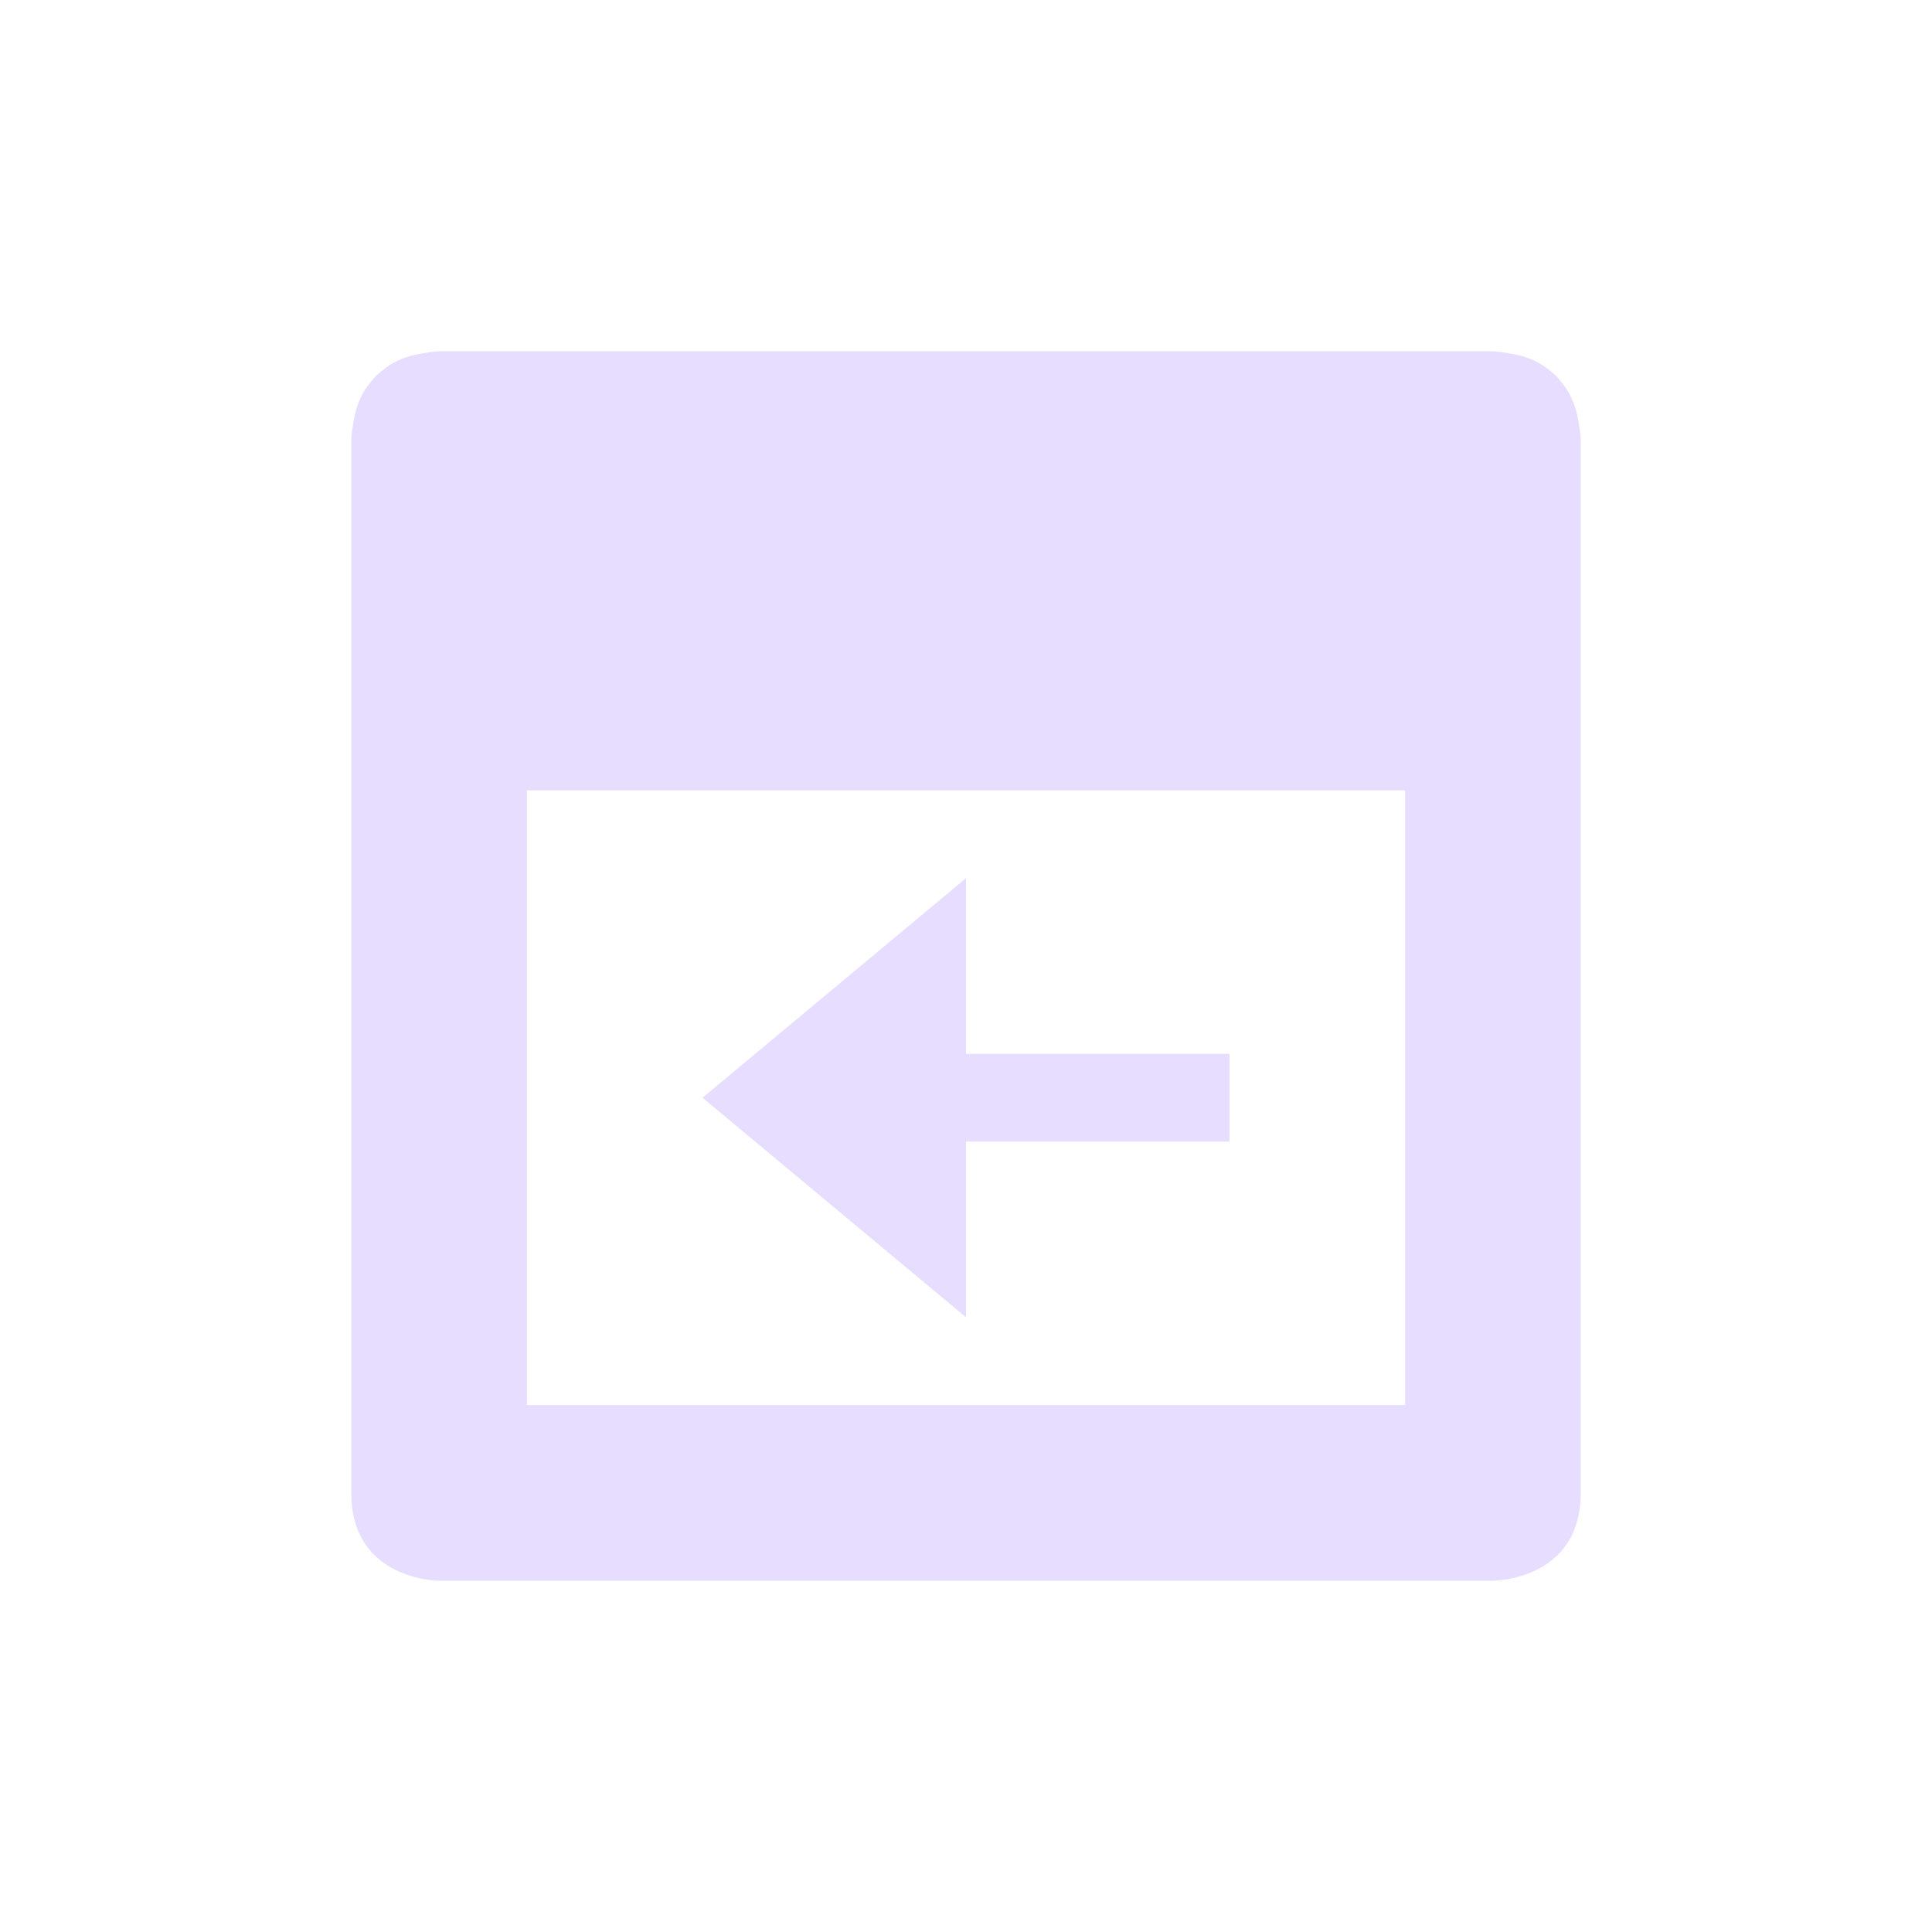 <svg height="22" viewBox="0 0 22 22" width="22" xmlns="http://www.w3.org/2000/svg">
  <path d="m1.998 1s-.08.004-.18.023c-.204.03-.359.103-.473.203-.022.017-.043.035-.064.055-.02.021-.038.042-.055.064-.1.114-.173.269-.203.473-.019.105-.023.182-.023.182v12c0 1 1 1 1 1h12s1 0 1-1v-12s-.004-.076-.023-.182c-.03-.204-.104-.359-.203-.473-.017-.022-.035-.043-.055-.064-.021-.02-.042-.038-.064-.055-.114-.1-.269-.173-.473-.203-.105-.019-.182-.023-.182-.023h-.002zm1.002 5h10v7h-10zm5 1-3 2.5 3 2.5v-2h3v-1h-3z" fill="#e6ddff" transform="translate(3 3)"/>
</svg>
